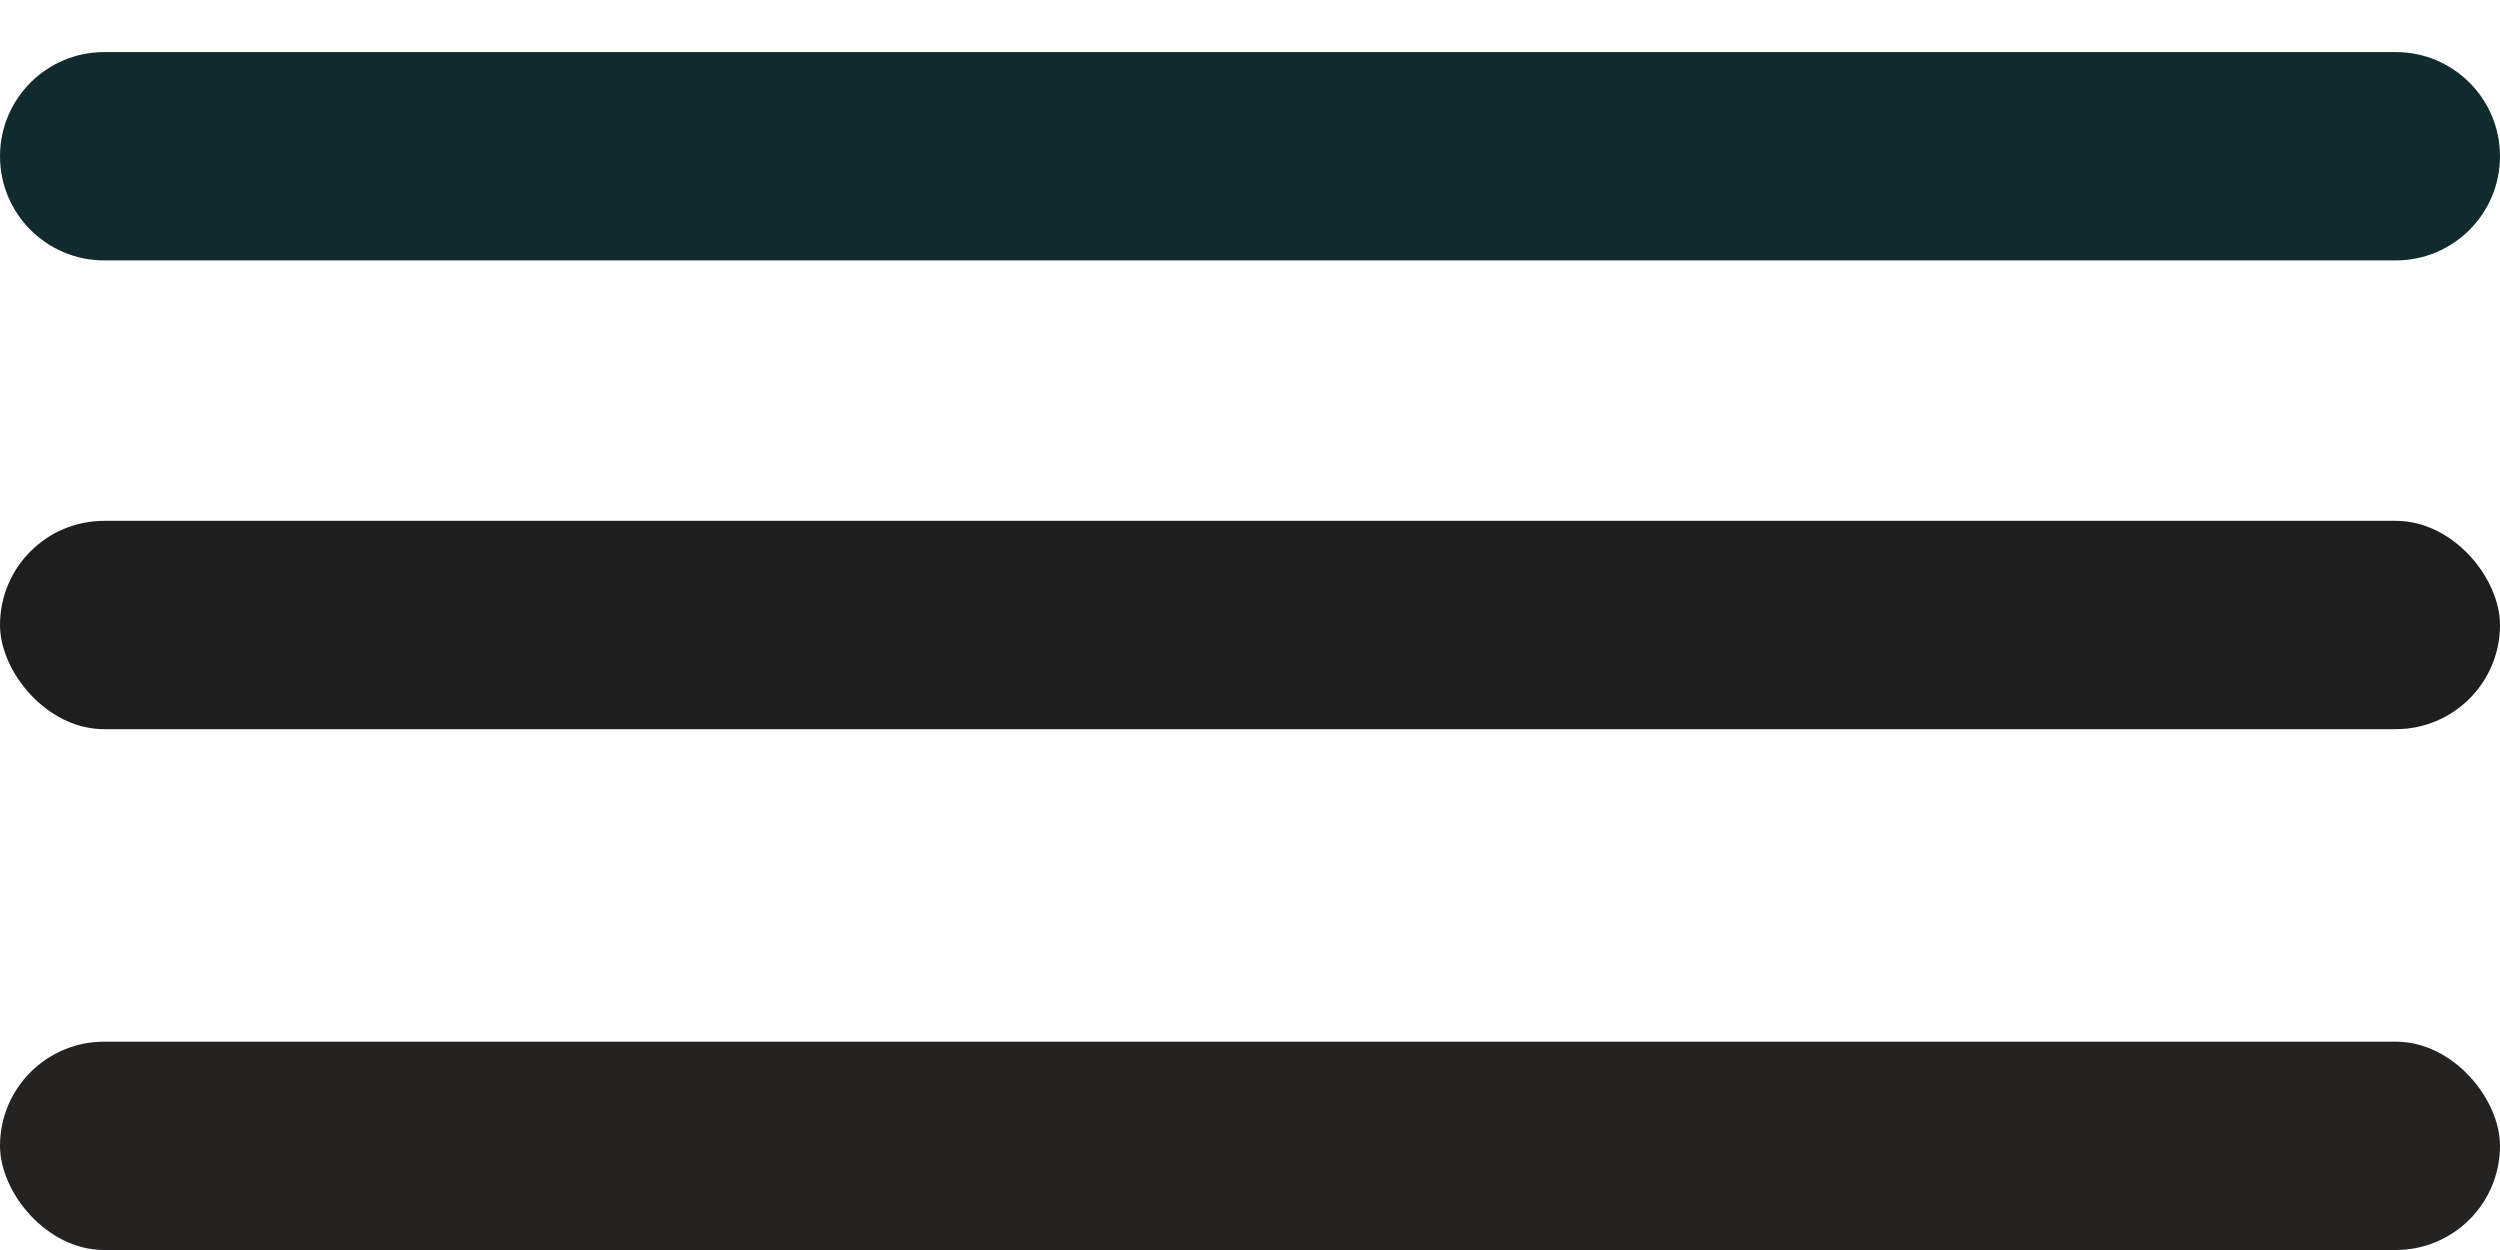 <svg width="24" height="12" viewBox="0 0 24 12" fill="none" xmlns="http://www.w3.org/2000/svg">
<path d="M0 1.5C0 0.948 0.448 0.5 1 0.5H23C23.552 0.5 24 0.948 24 1.5C24 2.052 23.552 2.5 23 2.5H1C0.448 2.5 0 2.052 0 1.5Z" fill="#102A2D"/>
<rect y="10" width="24" height="2" rx="1" fill="#252222"/>
<rect y="5" width="24" height="2" rx="1" fill="#1E1E1E"/>
</svg>
